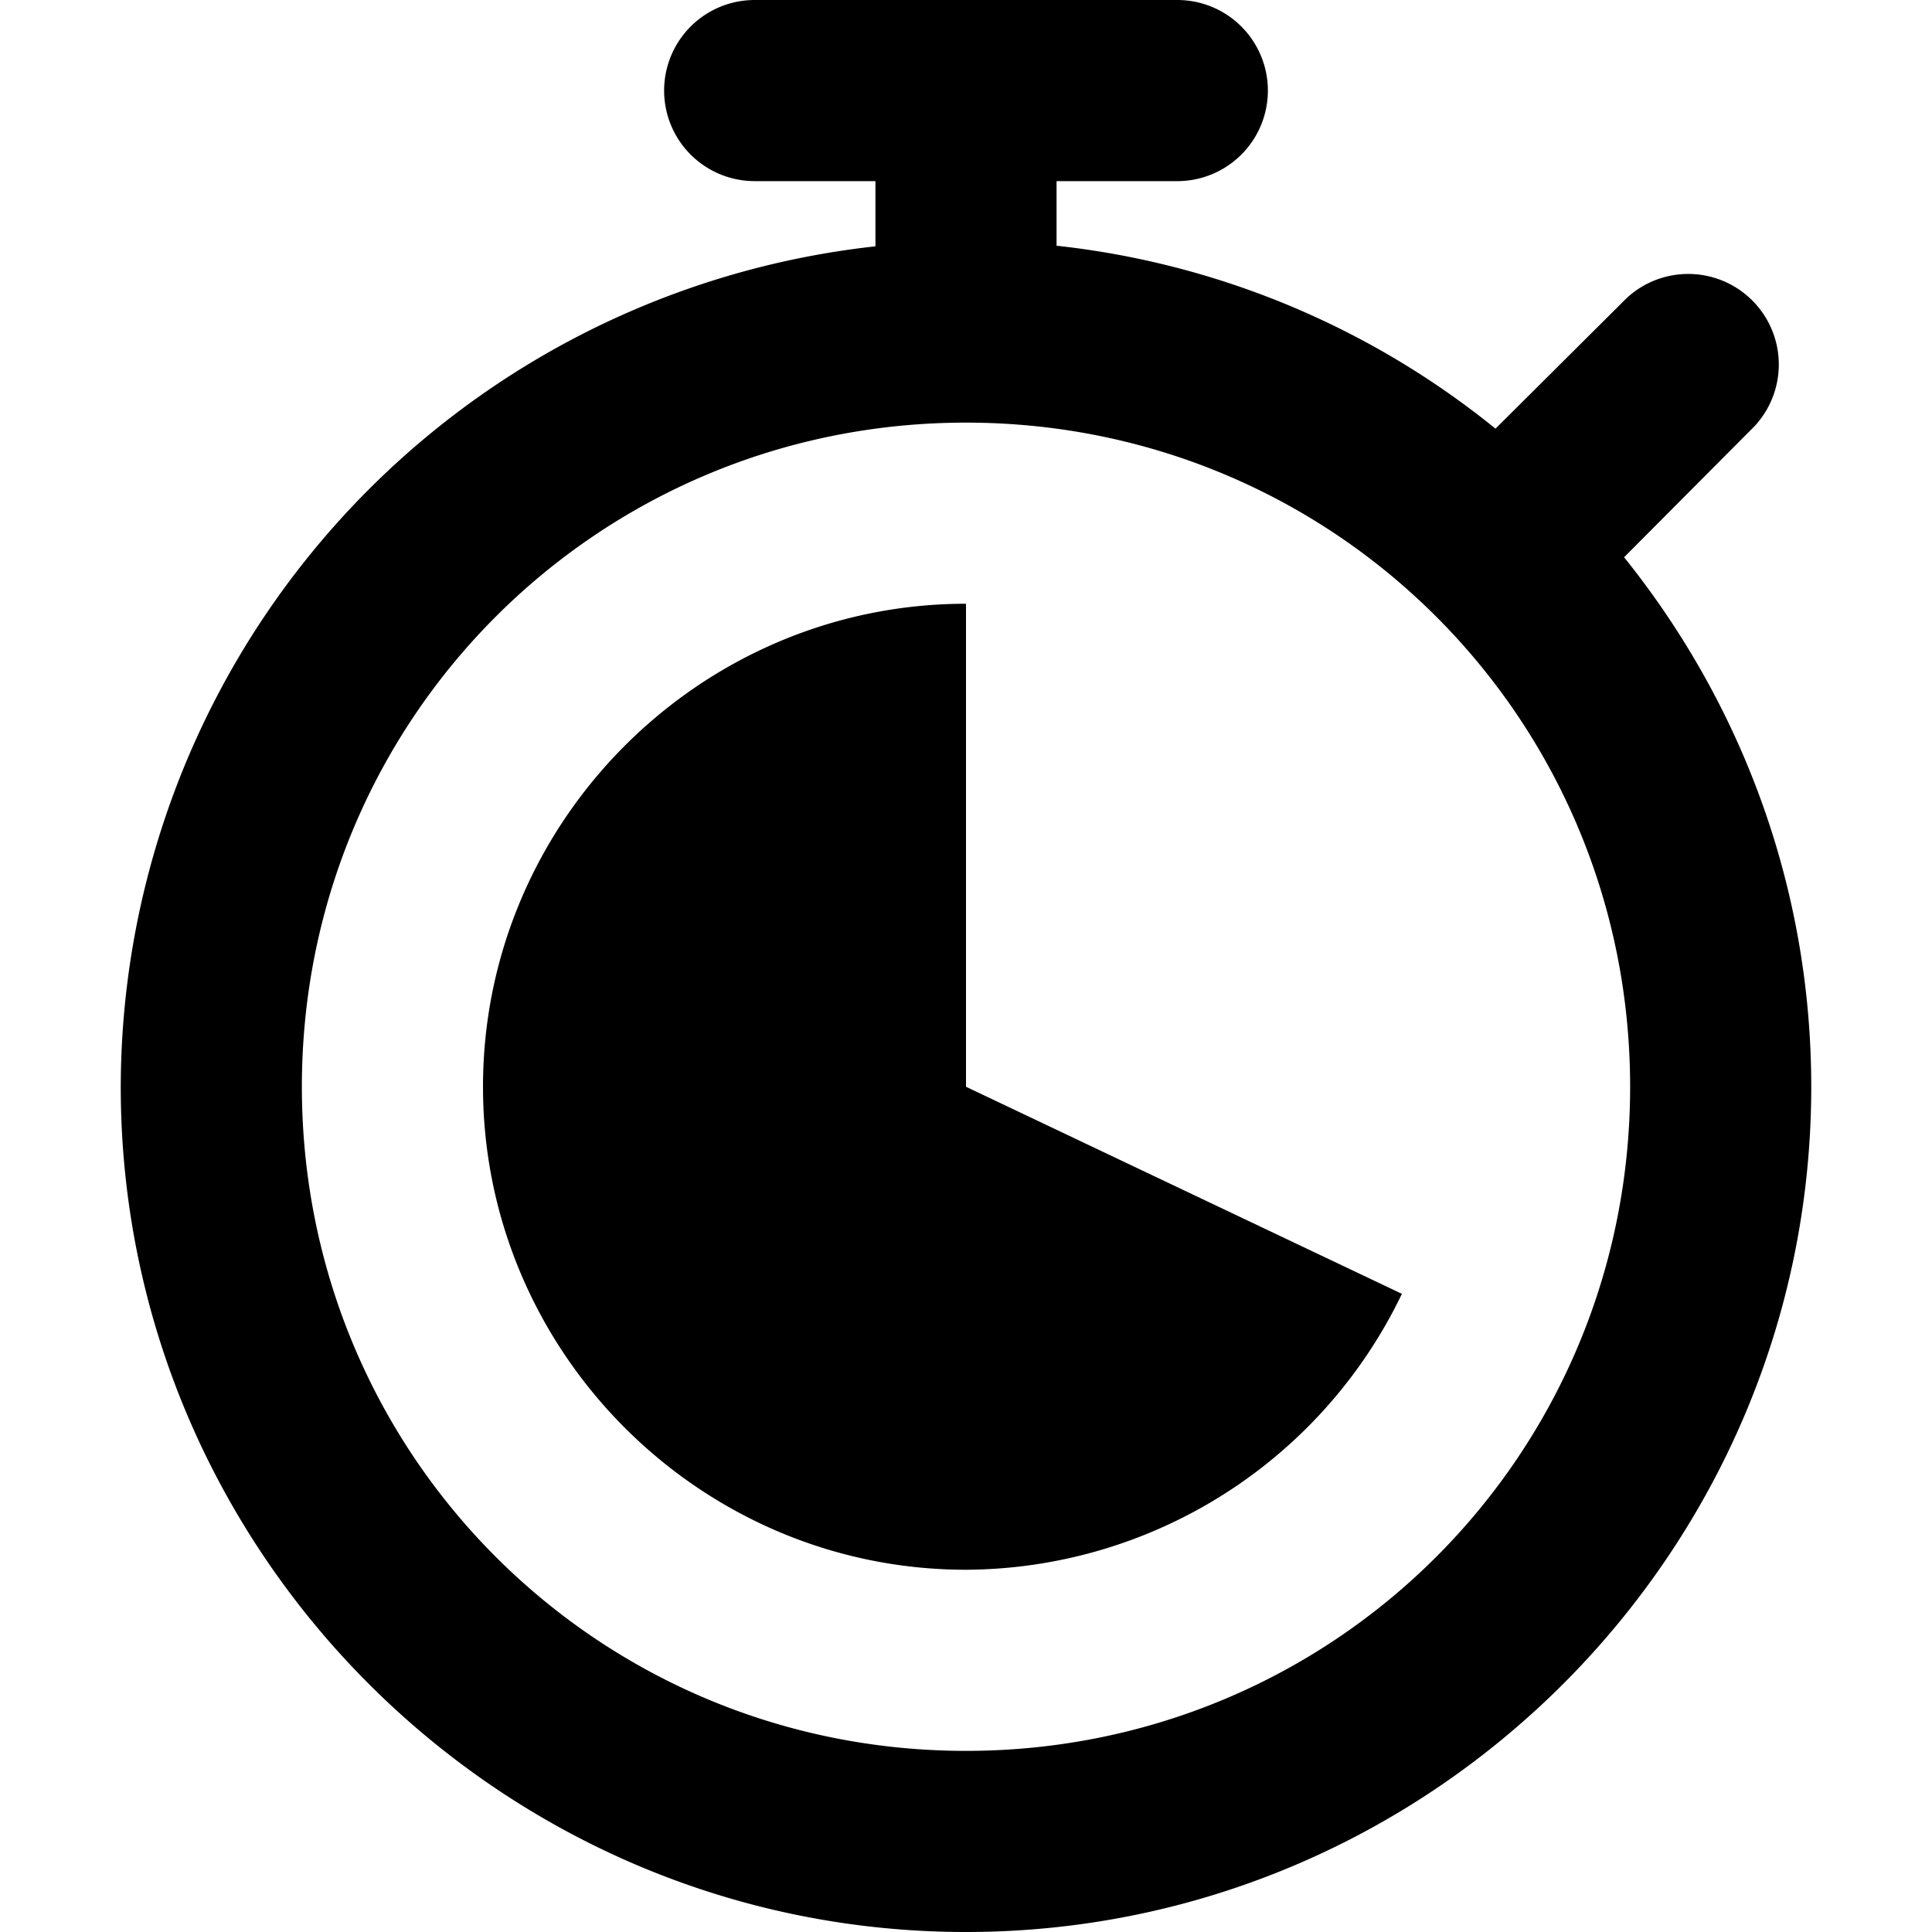 <svg xmlns="http://www.w3.org/2000/svg" viewBox="0 0 32 32"><path d="M12.5 0a1.5 1.5 0 0 0 0 3h2v1.08A14.03 14.03 0 0 0 2 18c0 7.71 6.29 14 14 14s14-6.29 14-14c0-3.32-1.17-6.37-3.1-8.77l2.16-2.17a1.5 1.5 0 0 0-2.12-2.12L24.77 7.1a13.94 13.94 0 0 0-7.27-3.03V3h2a1.5 1.5 0 0 0 0-3ZM16 7c6.1 0 11 4.9 11 11s-4.9 11-11 11S5 24.1 5 18 9.9 7 16 7Zm0 3c-4.4 0-8 3.6-8 8s3.6 8 8 8a8.05 8.05 0 0 0 7.22-4.57L16 18Z" color="#000" style="-inkscape-stroke:none"/></svg>